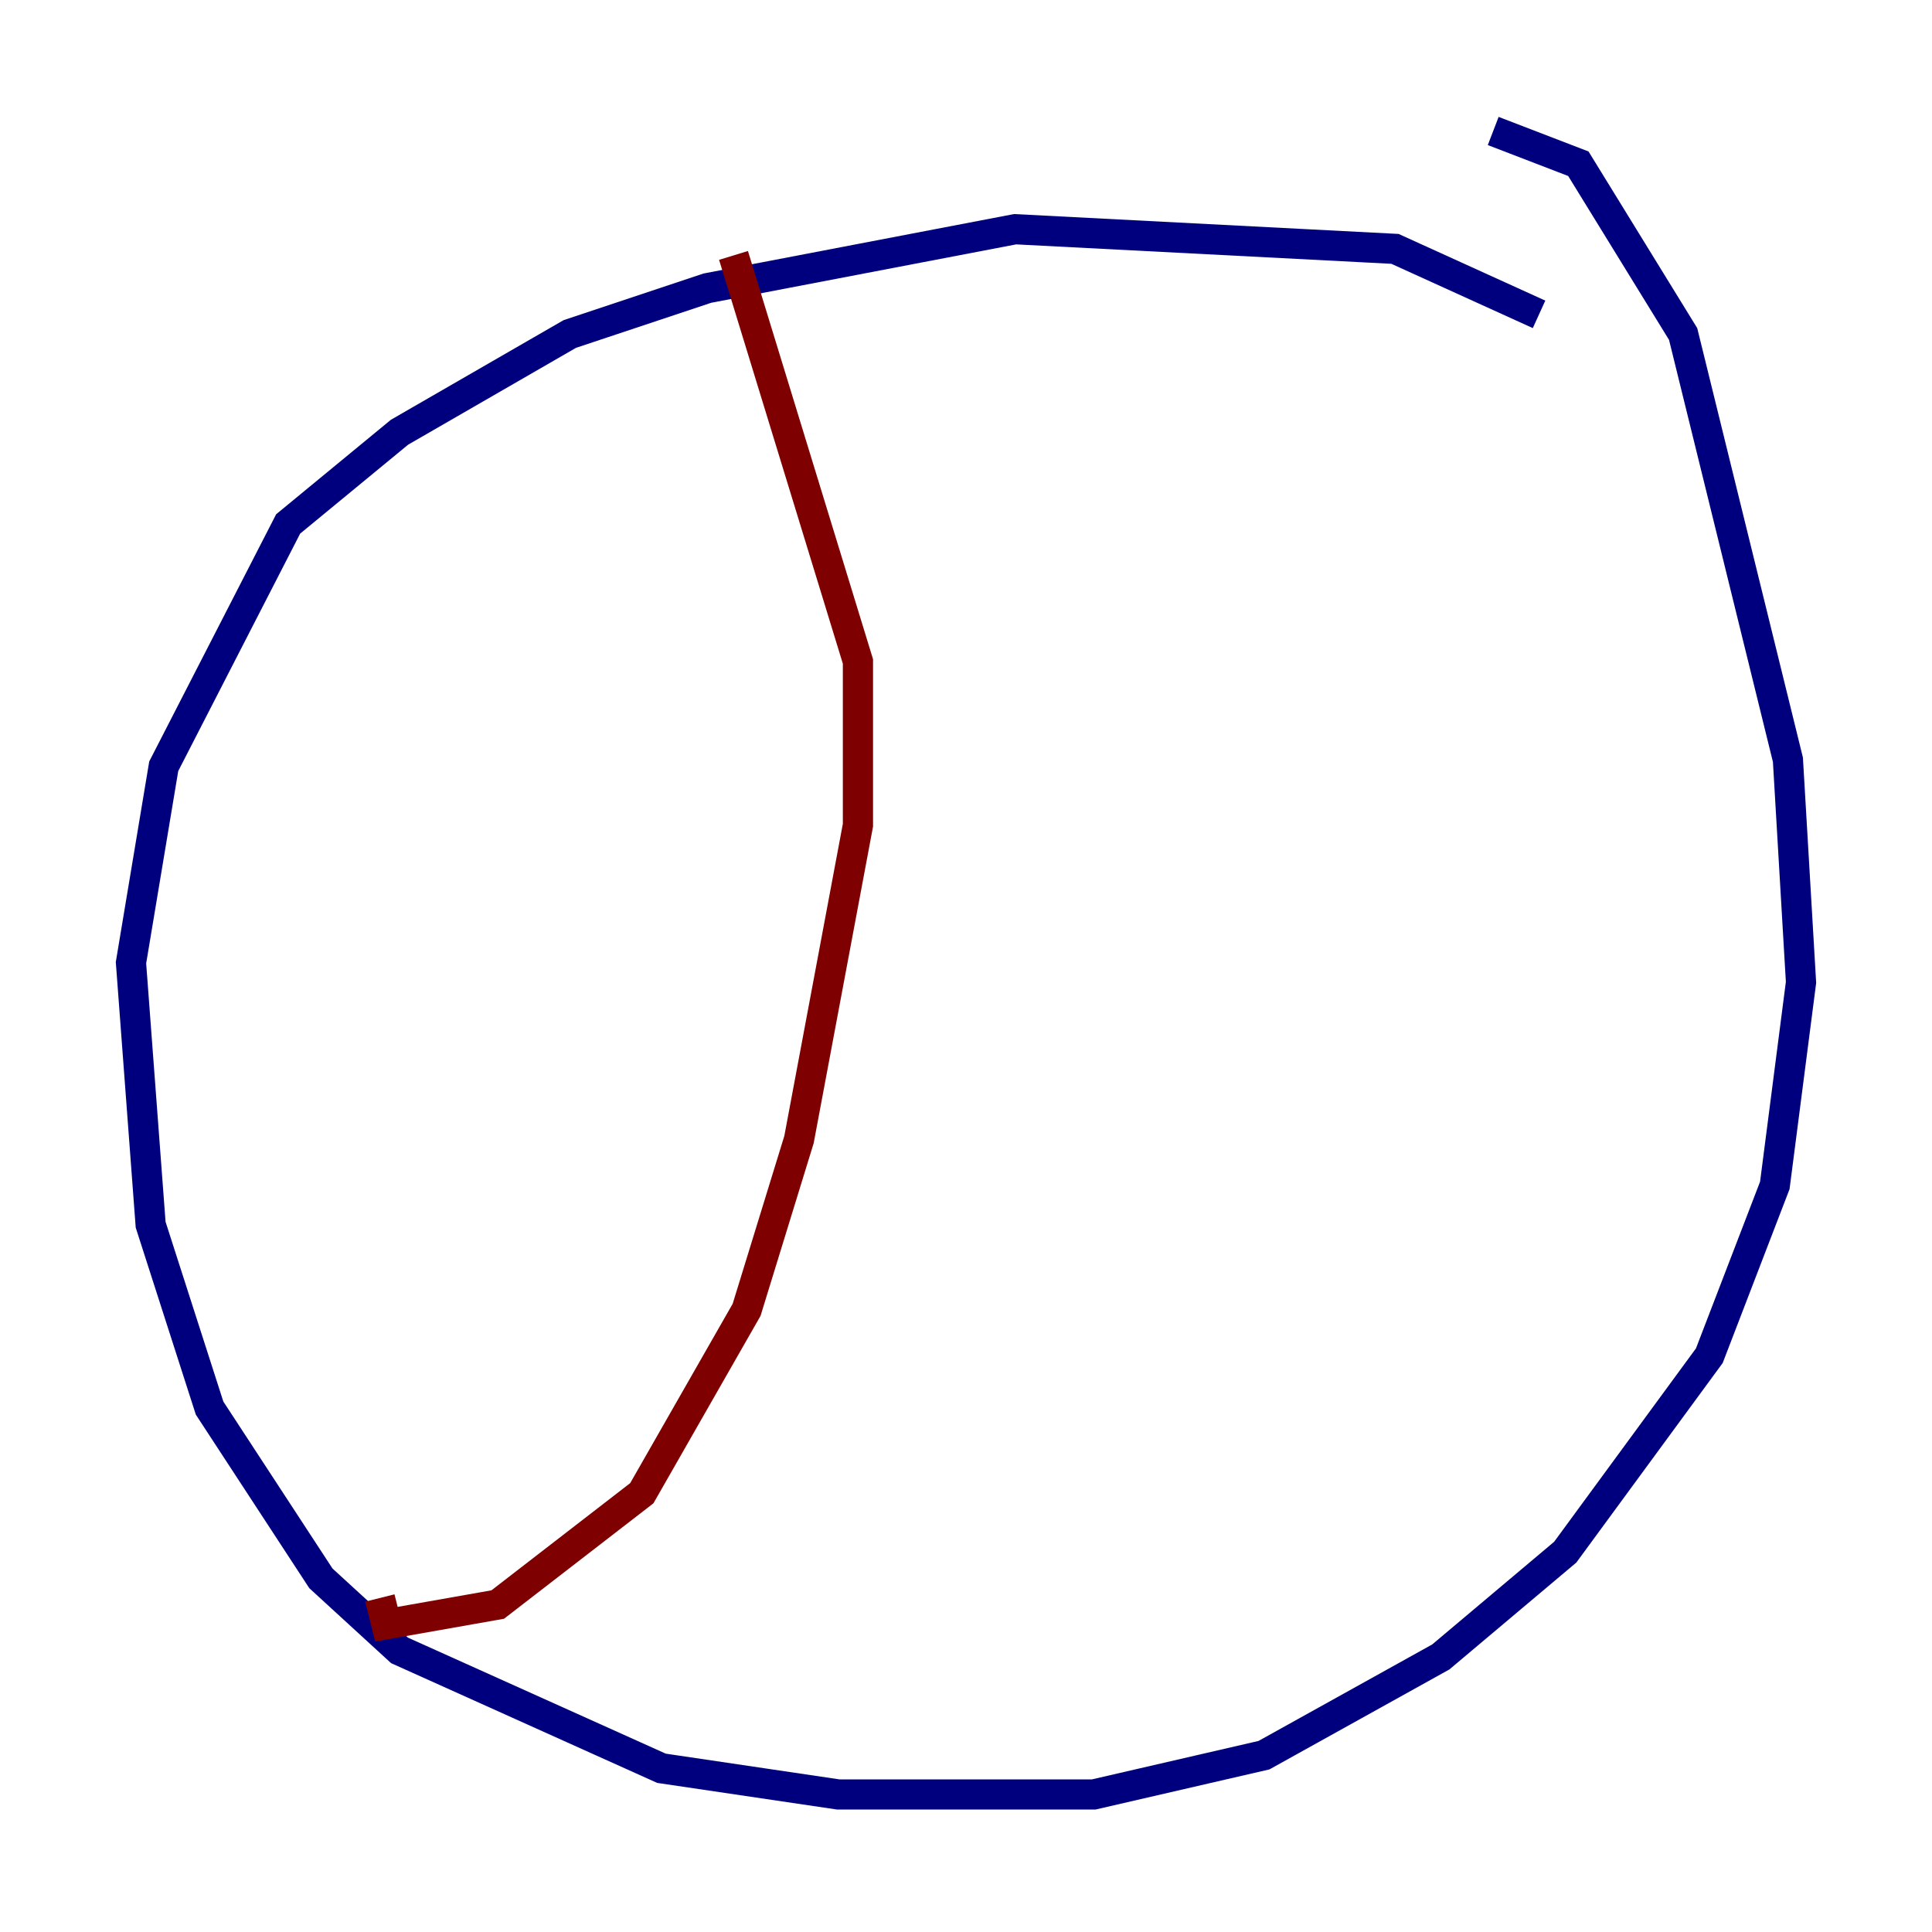 <?xml version="1.0" encoding="utf-8" ?>
<svg baseProfile="tiny" height="128" version="1.2" viewBox="0,0,128,128" width="128" xmlns="http://www.w3.org/2000/svg" xmlns:ev="http://www.w3.org/2001/xml-events" xmlns:xlink="http://www.w3.org/1999/xlink"><defs /><polyline fill="none" points="101.966,20.827 92.42,16.488 67.254,15.186 46.861,19.091 37.749,22.129 26.468,28.637 19.091,34.712 10.848,50.766 8.678,63.783 9.98,81.139 13.885,93.288 21.261,104.57 26.468,109.342 43.824,117.153 55.539,118.888 72.461,118.888 83.742,116.285 95.458,109.776 103.702,102.834 113.248,89.817 117.586,78.536 119.322,65.085 118.454,50.332 111.512,22.129 104.57,10.848 98.929,8.678" stroke="#00007f" stroke-width="2" /><polyline fill="none" points="48.597,16.922 56.841,43.824 56.841,54.671 52.936,75.498 49.464,86.78 42.522,98.929 32.976,106.305 25.6,107.607 25.166,105.871" stroke="#7f0000" stroke-width="2" /></svg>